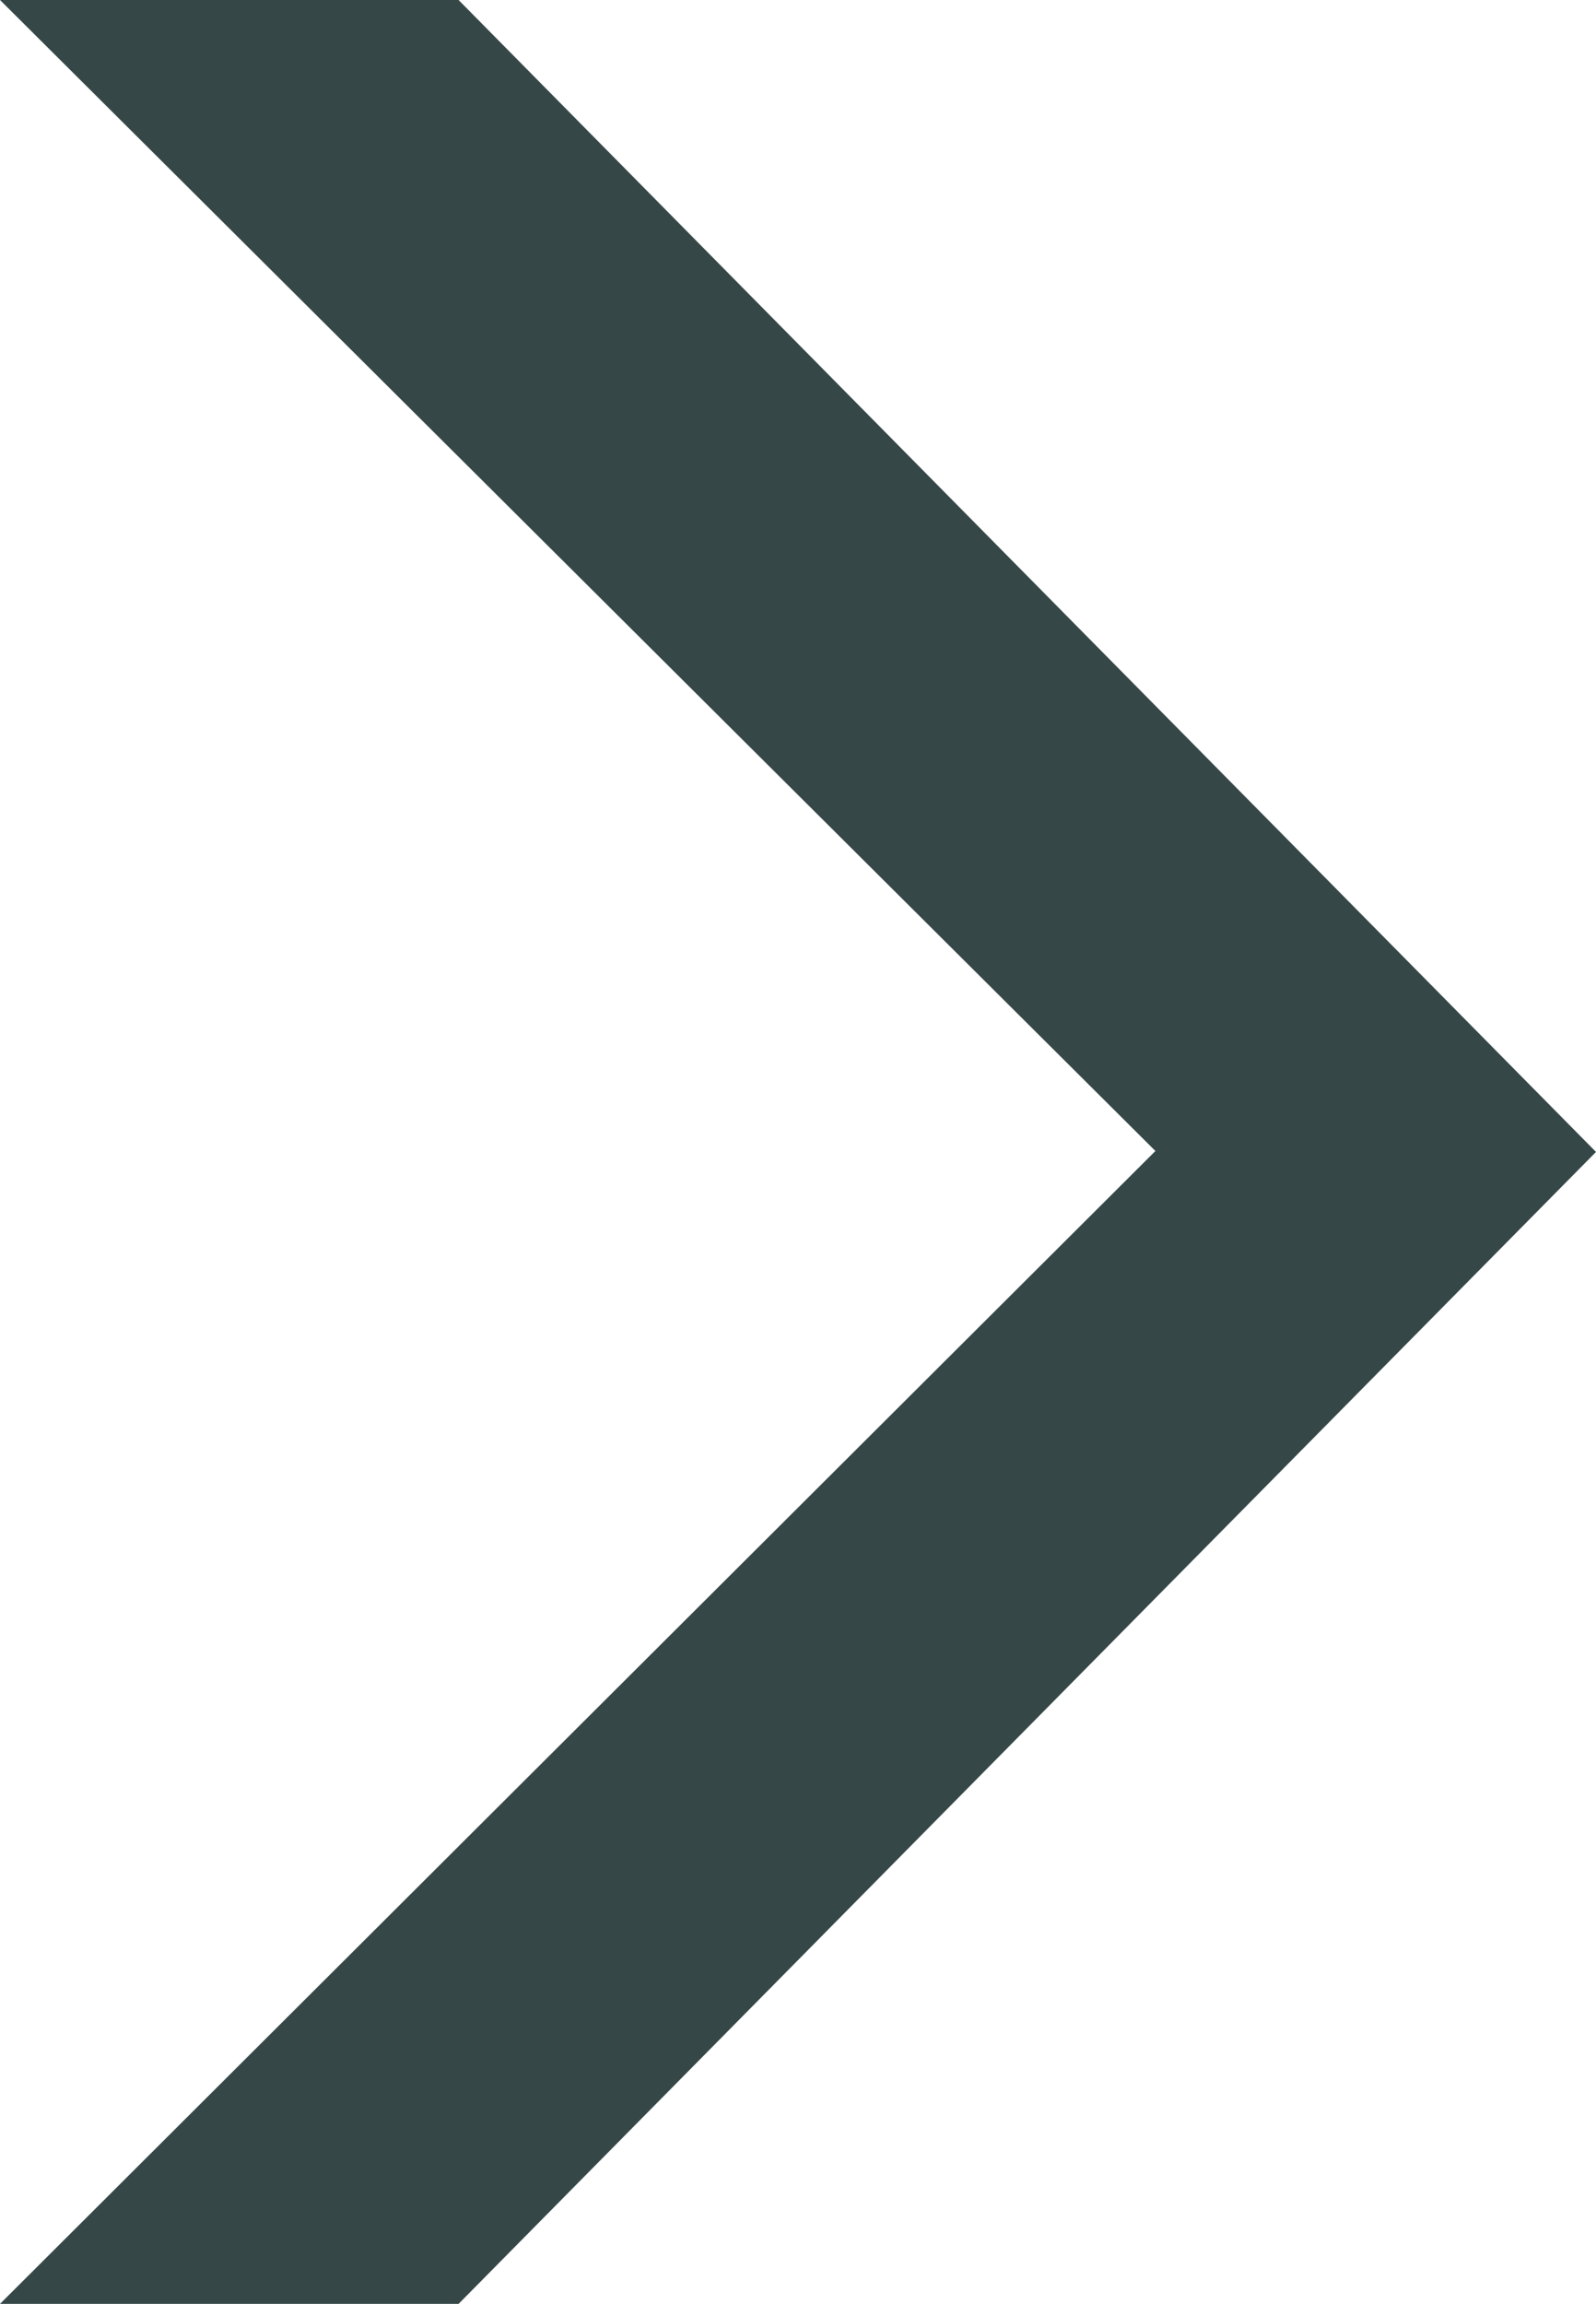 <?xml version="1.0" encoding="UTF-8"?>
<!-- Generator: Adobe Illustrator 19.0.0, SVG Export Plug-In . SVG Version: 6.00 Build 0)  -->
<svg version="1.1" id="Layer_1" xmlns="http://www.w3.org/2000/svg" xmlns:xlink="http://www.w3.org/1999/xlink" x="0px" y="0px" viewBox="-370.9 294.6 168.8 243.6" style="enable-background:new -370.9 294.6 168.8 243.6;" xml:space="preserve">
<style type="text/css">
	.st0{fill:#364747;}
	.st1{display:none;}
	.st2{display:inline;stroke:#FFFFFF;stroke-miterlimit:10;}
</style>
<g id="Layer_1_1_">
	<polygon id="XMLID_8_" class="st0" points="-202.1,416.4 -322.4,294.6 -370.9,294.6 -248.7,416.3 -370.9,538.2 -322.4,538.2  "/>
</g>
<g id="Layer_2" class="st1">
	<polygon id="XMLID_1_" class="st2" points="-346.1,389.4 -312.6,424.9 -242.9,355.4 -216.9,382.4 -312.9,477.4 -373.1,416.4  "/>
</g>
</svg>